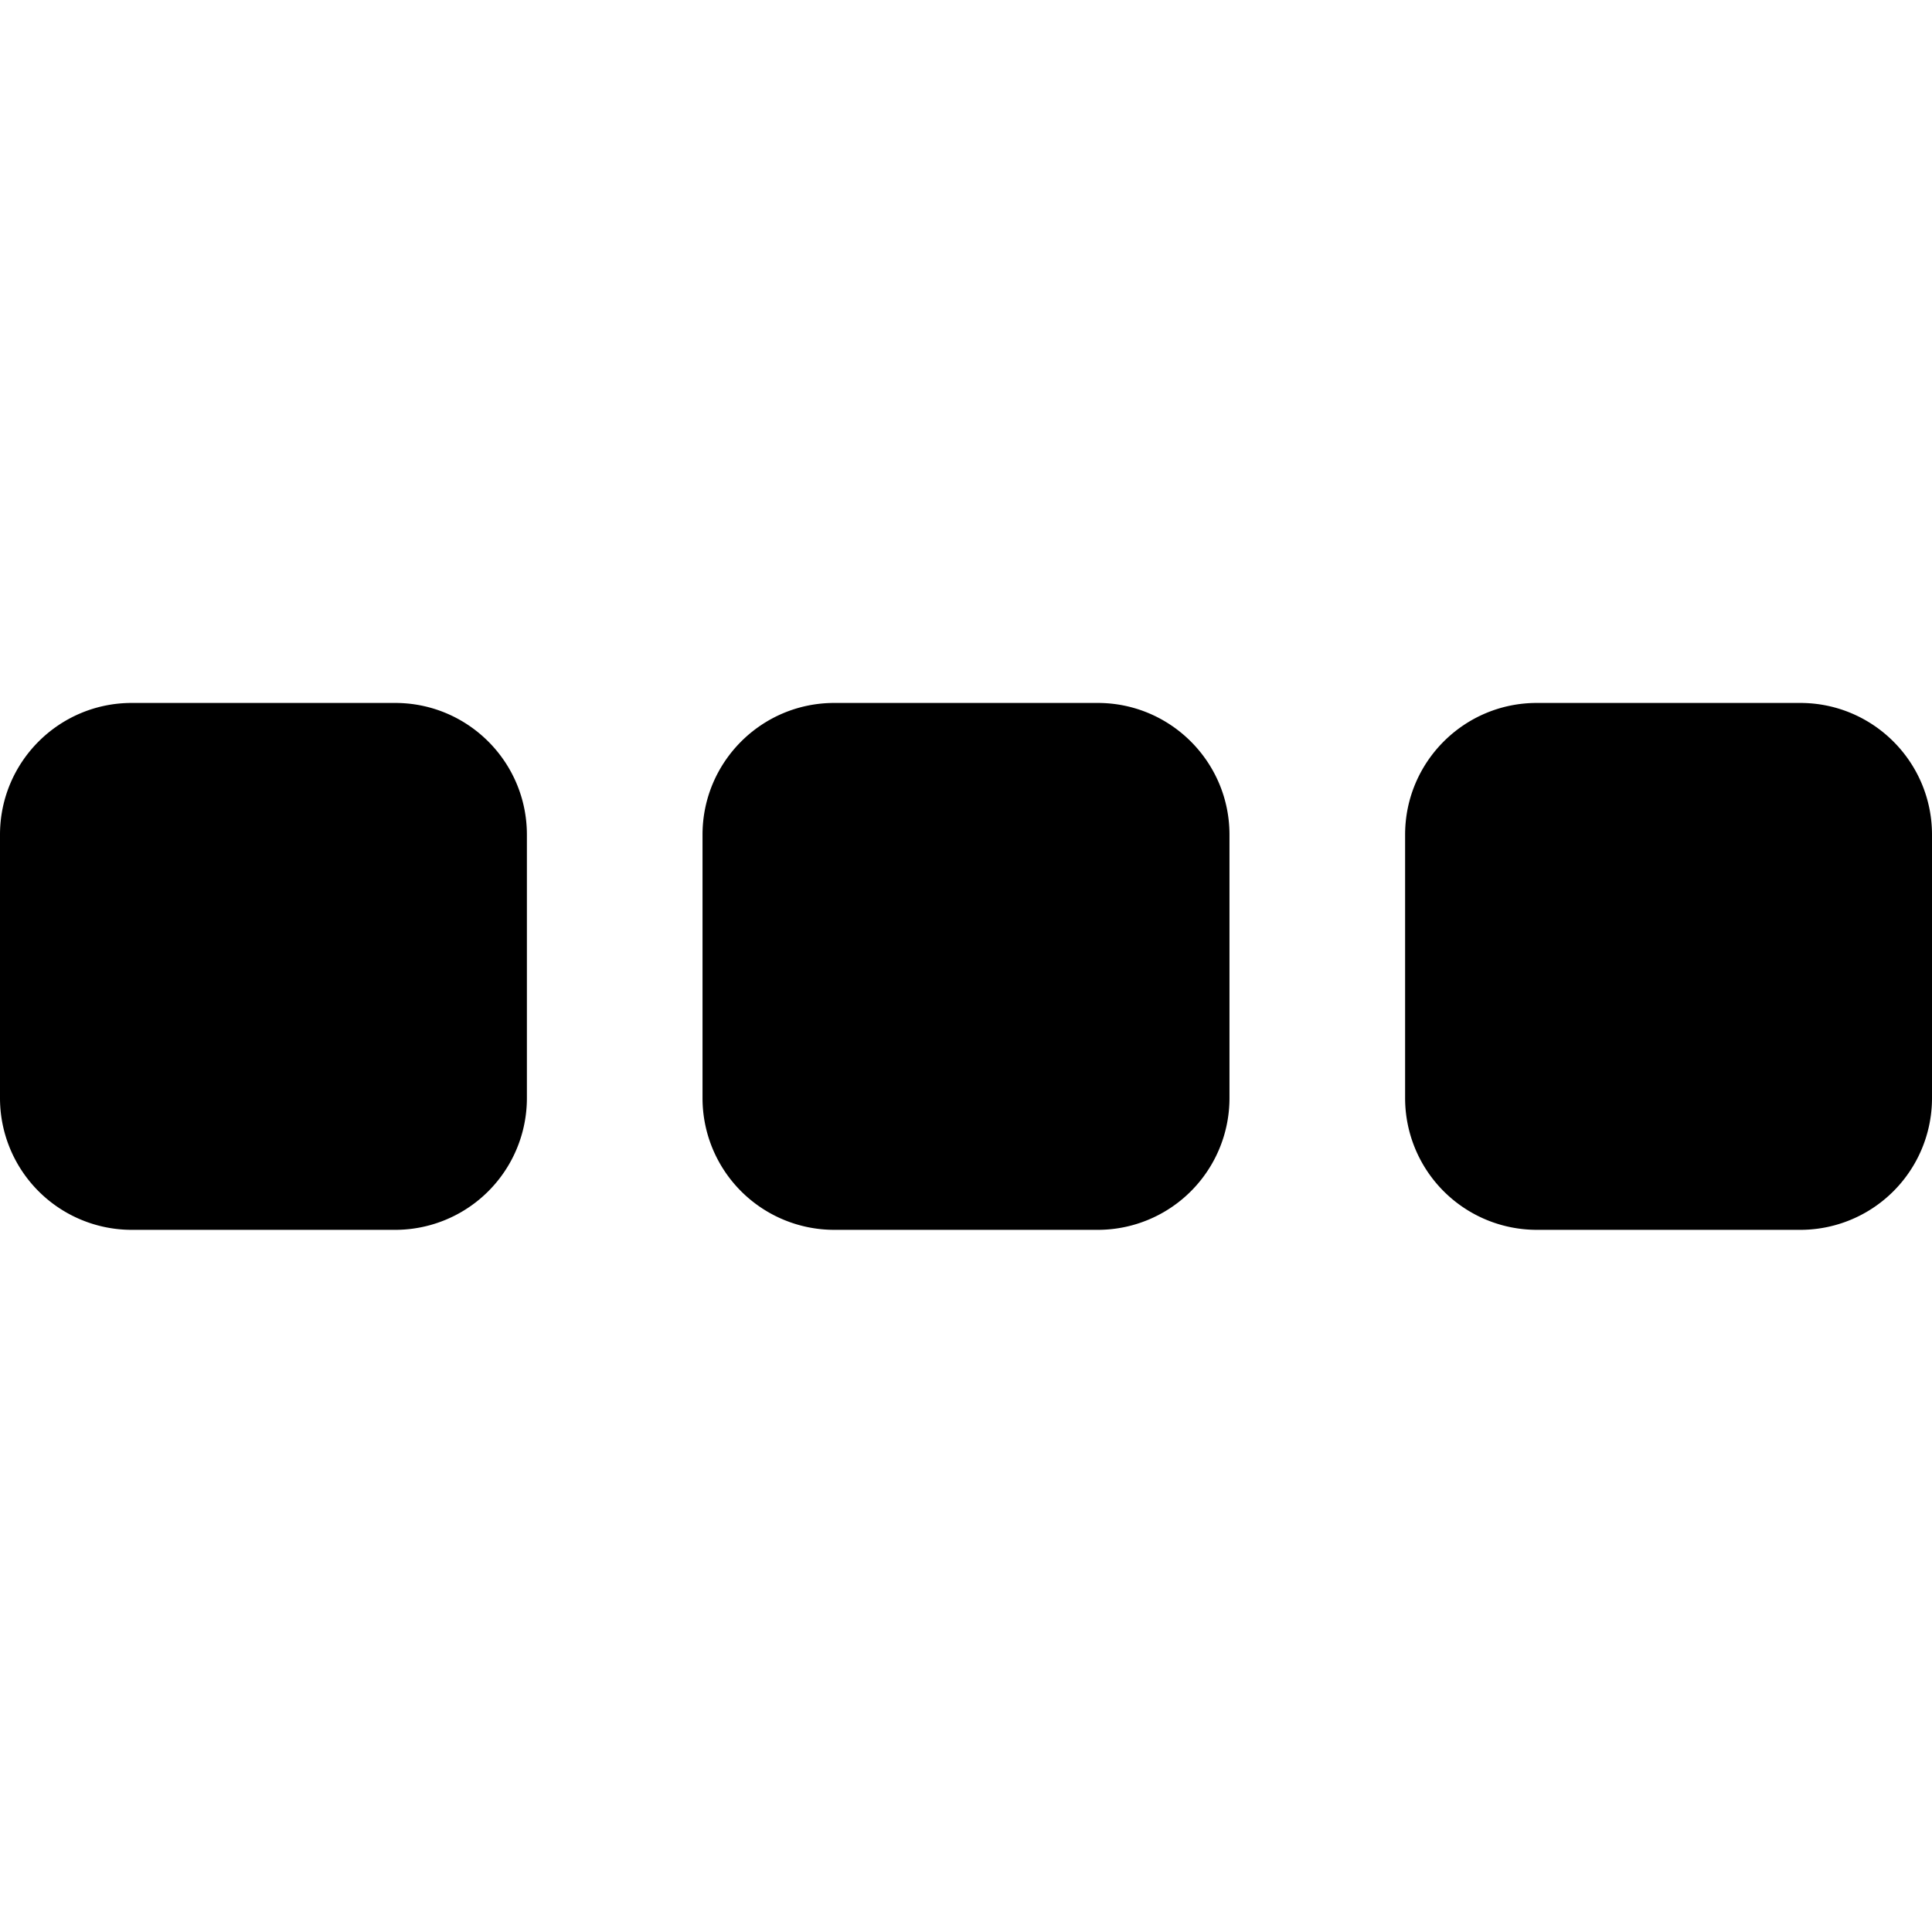 <svg xmlns="http://www.w3.org/2000/svg" xmlns:xlink="http://www.w3.org/1999/xlink" viewBox="0 0 32 32">
  <title>ellipses</title>
  <path d='M8.727 13.825v4.363a2.182 2.182 0 0 1-2.182 2.182H2.182A2.182 2.182 0 0 1 0 18.188v-4.363c0-1.205.977-2.182 2.182-2.182h4.363c1.205 0 2.182.977 2.182 2.182Zm11.637 0v4.363a2.182 2.182 0 0 1-2.182 2.182h-4.364a2.182 2.182 0 0 1-2.182-2.182v-4.363c0-1.205.978-2.182 2.182-2.182h4.364c1.204 0 2.182.977 2.182 2.182Zm11.636 0v4.363a2.182 2.182 0 0 1-2.182 2.182h-4.364a2.182 2.182 0 0 1-2.181-2.182v-4.363c0-1.205.977-2.182 2.181-2.182h4.364c1.205 0 2.182.977 2.182 2.182Z' />
</svg>